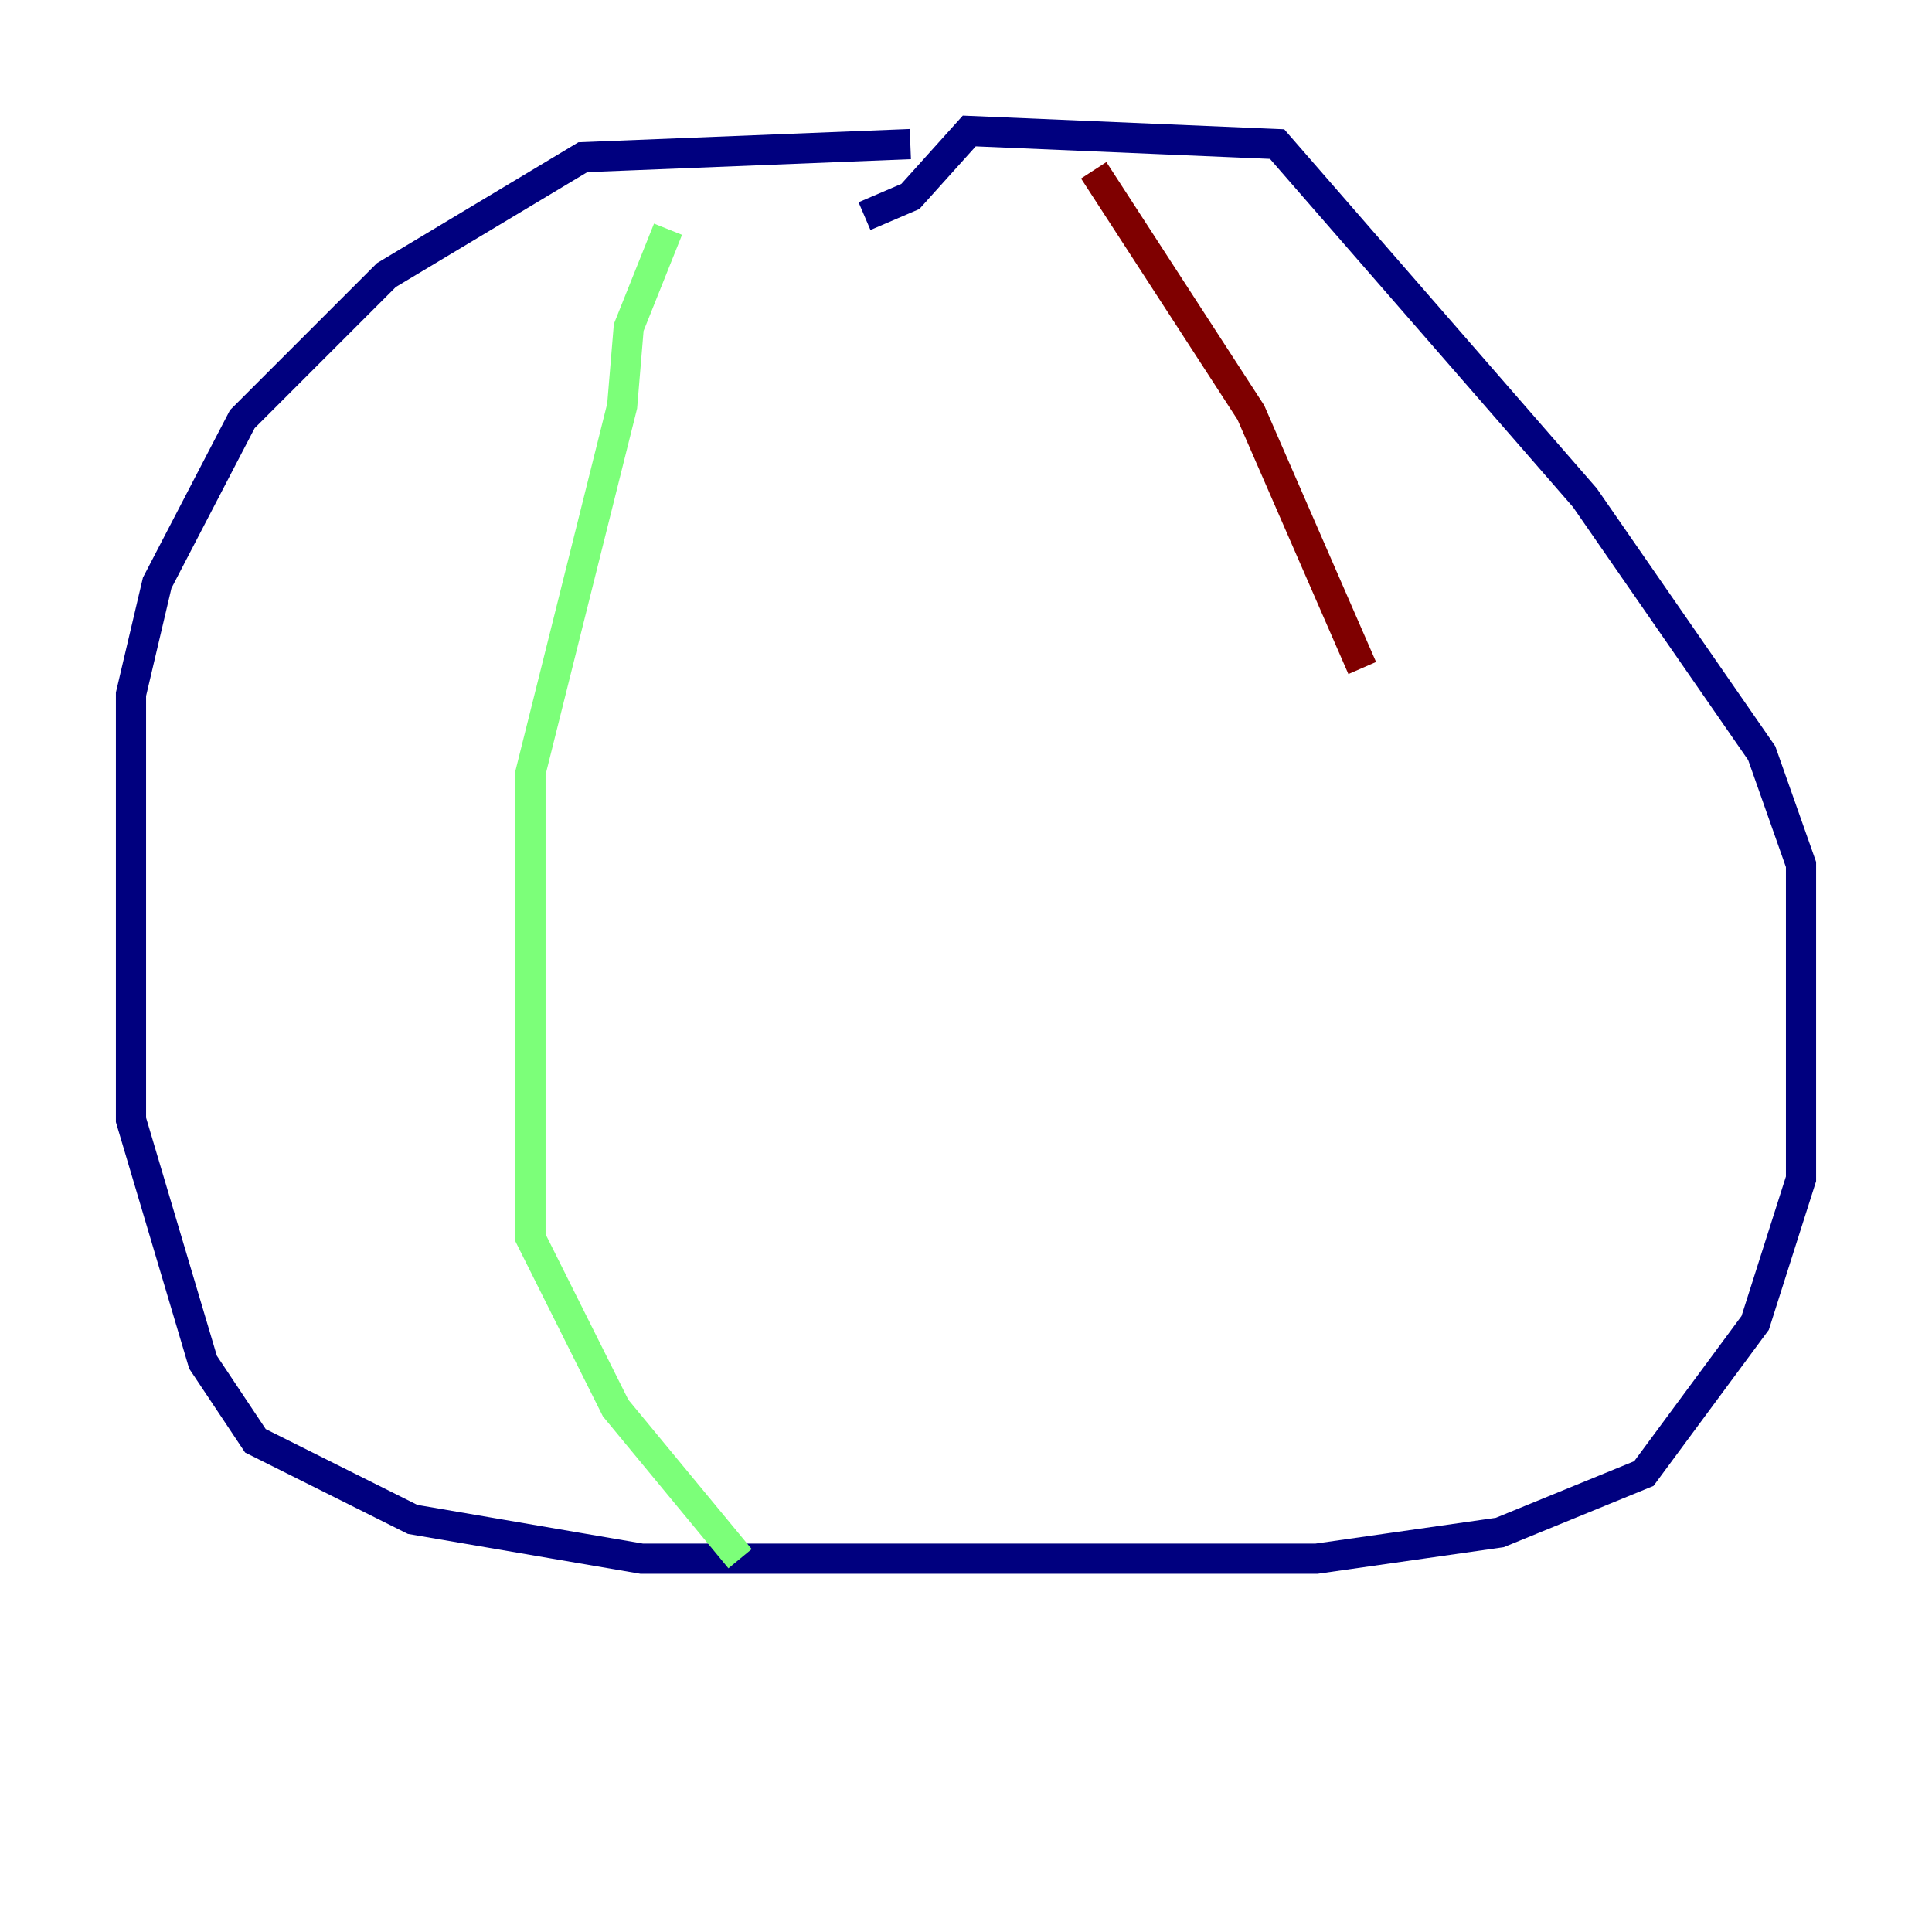 <?xml version="1.0" encoding="utf-8" ?>
<svg baseProfile="tiny" height="128" version="1.2" viewBox="0,0,128,128" width="128" xmlns="http://www.w3.org/2000/svg" xmlns:ev="http://www.w3.org/2001/xml-events" xmlns:xlink="http://www.w3.org/1999/xlink"><defs /><polyline fill="none" points="60.312,9.546 38.617,10.414 25.6,18.224 16.054,27.77 10.414,38.617 8.678,45.993 8.678,74.197 13.451,90.251 16.922,95.458 27.336,100.664 42.522,103.268 87.214,103.268 99.363,101.532 108.909,97.627 116.285,87.647 119.322,78.102 119.322,57.275 116.719,49.898 105.003,32.976 84.61,9.546 64.217,8.678 60.312,13.017 57.275,14.319" stroke="#00007f" stroke-width="2" /><polyline fill="none" points="44.258,15.186 41.654,21.695 41.22,26.902 35.146,51.2 35.146,82.007 40.786,93.288 49.031,103.268" stroke="#7cff79" stroke-width="2" /><polyline fill="none" points="72.461,11.281 82.875,27.336 90.251,44.258" stroke="#7f0000" stroke-width="2" /></svg>